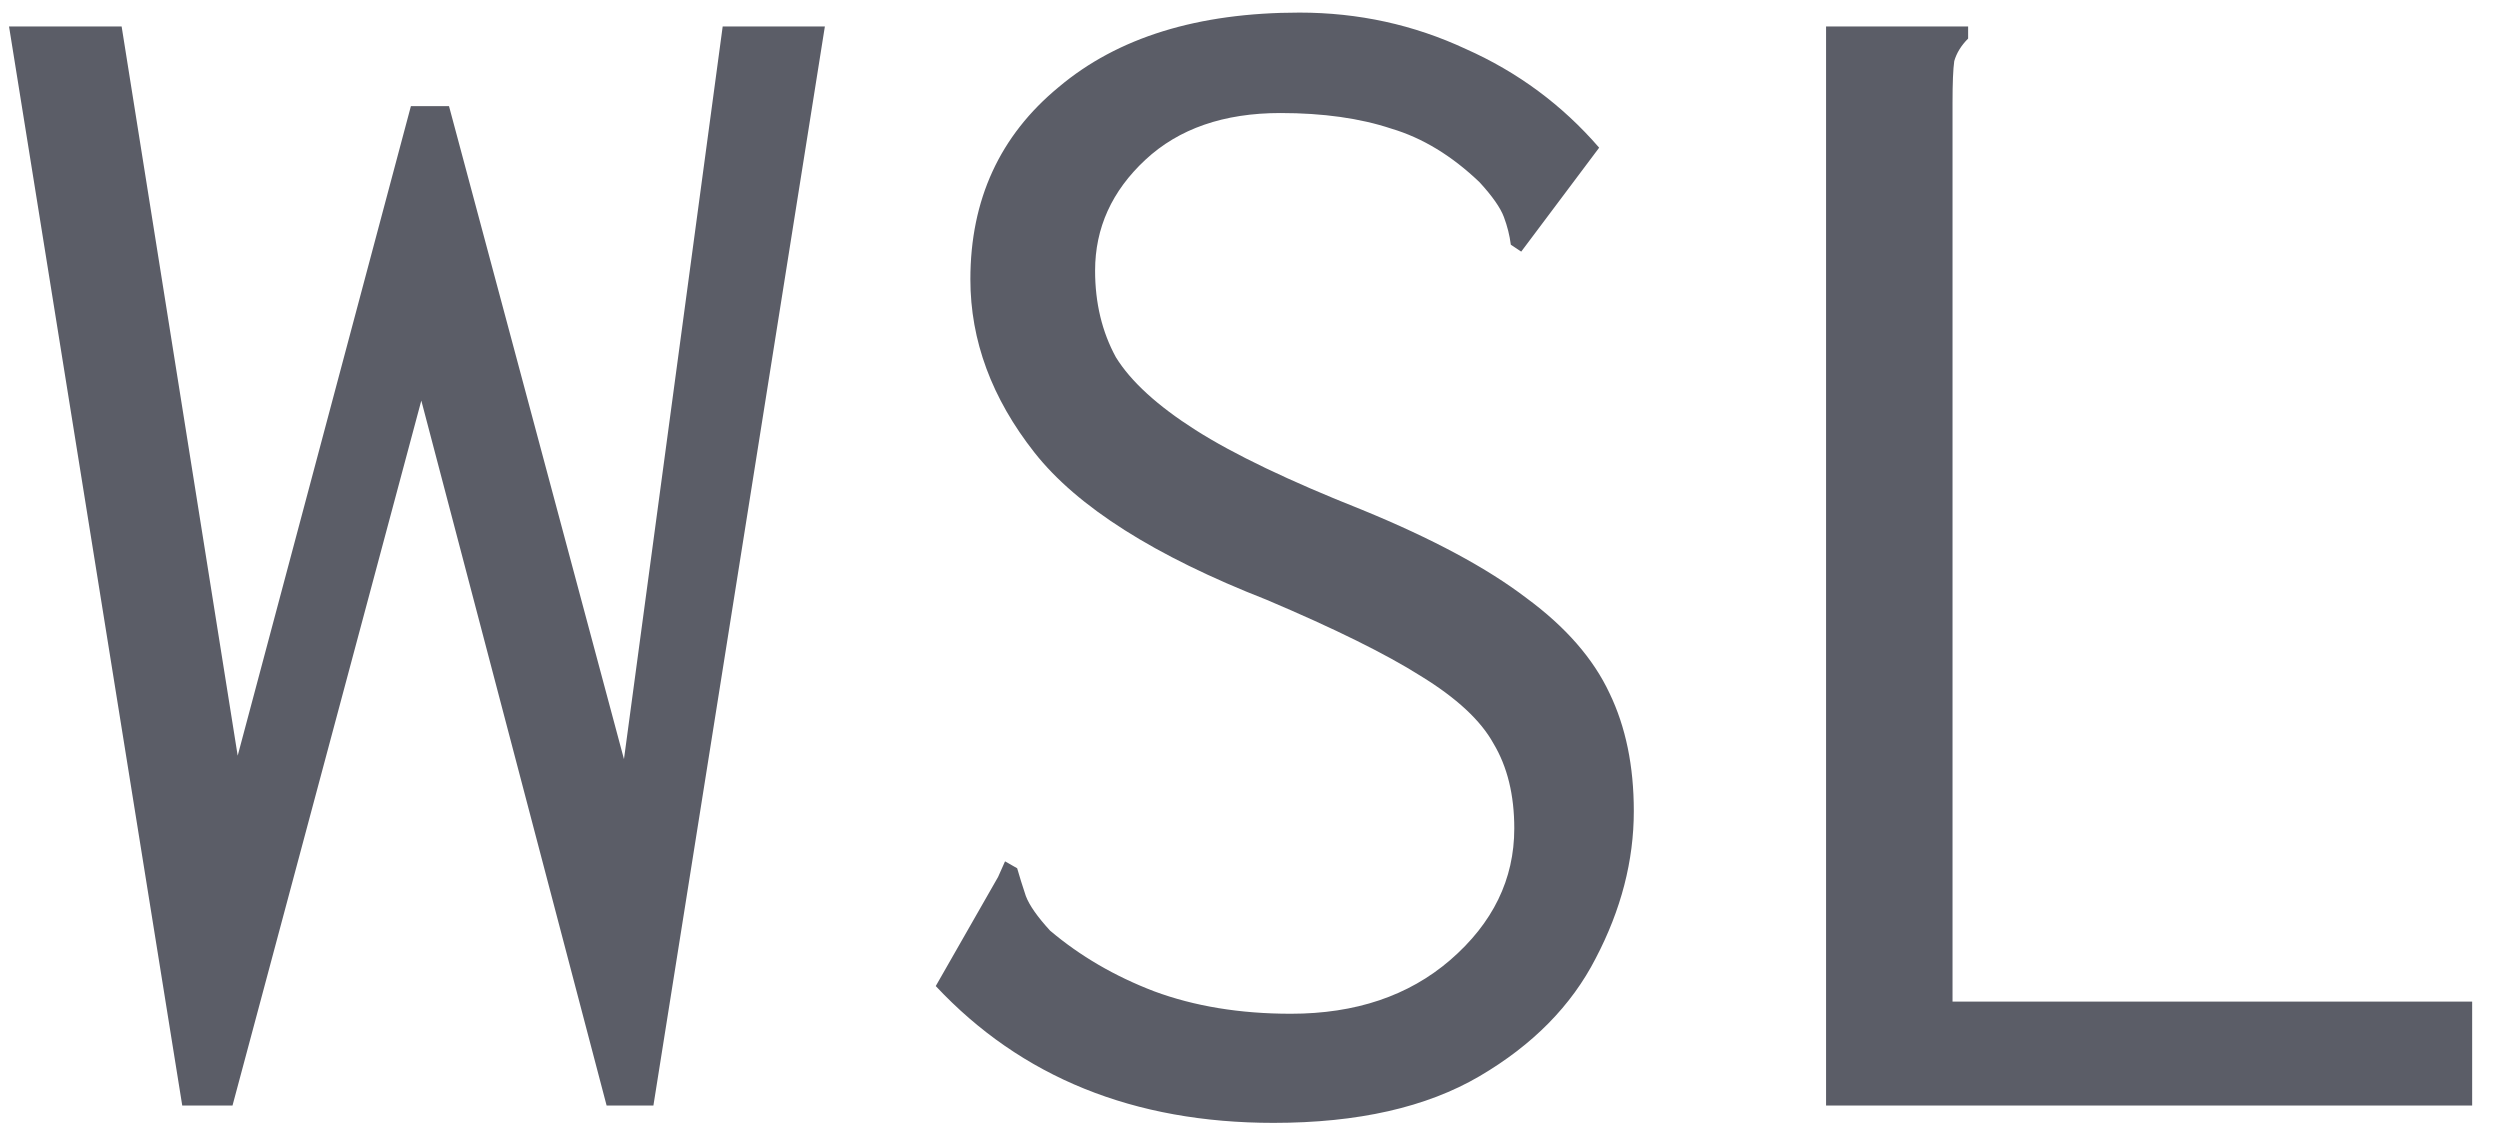 <svg width="80" height="36" viewBox="0 0 80 36" fill="none" xmlns="http://www.w3.org/2000/svg">
<path d="M5.832 35.378L0.289 0.846H3.892L7.606 24.181L13.149 3.396H14.368L19.967 24.292L23.126 0.846H26.396L20.909 35.378H19.412L13.482 12.819L7.44 35.378H5.832ZM40.752 35.932C36.281 35.932 32.678 34.473 29.944 31.554L31.939 28.062L32.161 27.563L32.549 27.784C32.623 28.043 32.715 28.339 32.826 28.671C32.937 28.967 33.196 29.336 33.602 29.78C34.563 30.593 35.672 31.239 36.928 31.72C38.221 32.2 39.681 32.44 41.307 32.44C43.376 32.44 45.076 31.868 46.406 30.722C47.773 29.54 48.457 28.136 48.457 26.51C48.457 25.438 48.235 24.533 47.792 23.794C47.386 23.055 46.609 22.334 45.464 21.632C44.355 20.93 42.711 20.117 40.531 19.193C36.946 17.789 34.471 16.218 33.103 14.482C31.736 12.745 31.052 10.897 31.052 8.939C31.052 6.389 31.995 4.338 33.879 2.786C35.764 1.197 38.332 0.403 41.584 0.403C43.468 0.403 45.242 0.791 46.905 1.567C48.568 2.306 49.991 3.359 51.173 4.726L48.679 8.052L48.346 7.83C48.309 7.534 48.235 7.239 48.124 6.943C48.014 6.648 47.755 6.278 47.349 5.835C46.462 4.985 45.519 4.412 44.522 4.116C43.524 3.784 42.342 3.617 40.974 3.617C39.163 3.617 37.722 4.116 36.651 5.114C35.579 6.112 35.043 7.294 35.043 8.661C35.043 9.696 35.265 10.62 35.709 11.433C36.189 12.209 37.039 12.985 38.258 13.761C39.478 14.537 41.251 15.387 43.579 16.311C45.834 17.235 47.589 18.177 48.845 19.137C50.102 20.061 50.988 21.078 51.506 22.186C52.023 23.258 52.282 24.514 52.282 25.955C52.282 27.544 51.875 29.115 51.062 30.667C50.286 32.182 49.048 33.438 47.349 34.436C45.649 35.434 43.45 35.932 40.752 35.932ZM58.434 0.846H62.98V1.234C62.758 1.456 62.61 1.696 62.536 1.955C62.499 2.213 62.481 2.657 62.481 3.285V32.052H79.109V35.378H58.434V0.846Z" fill="#5B5D67"/>
</svg>

